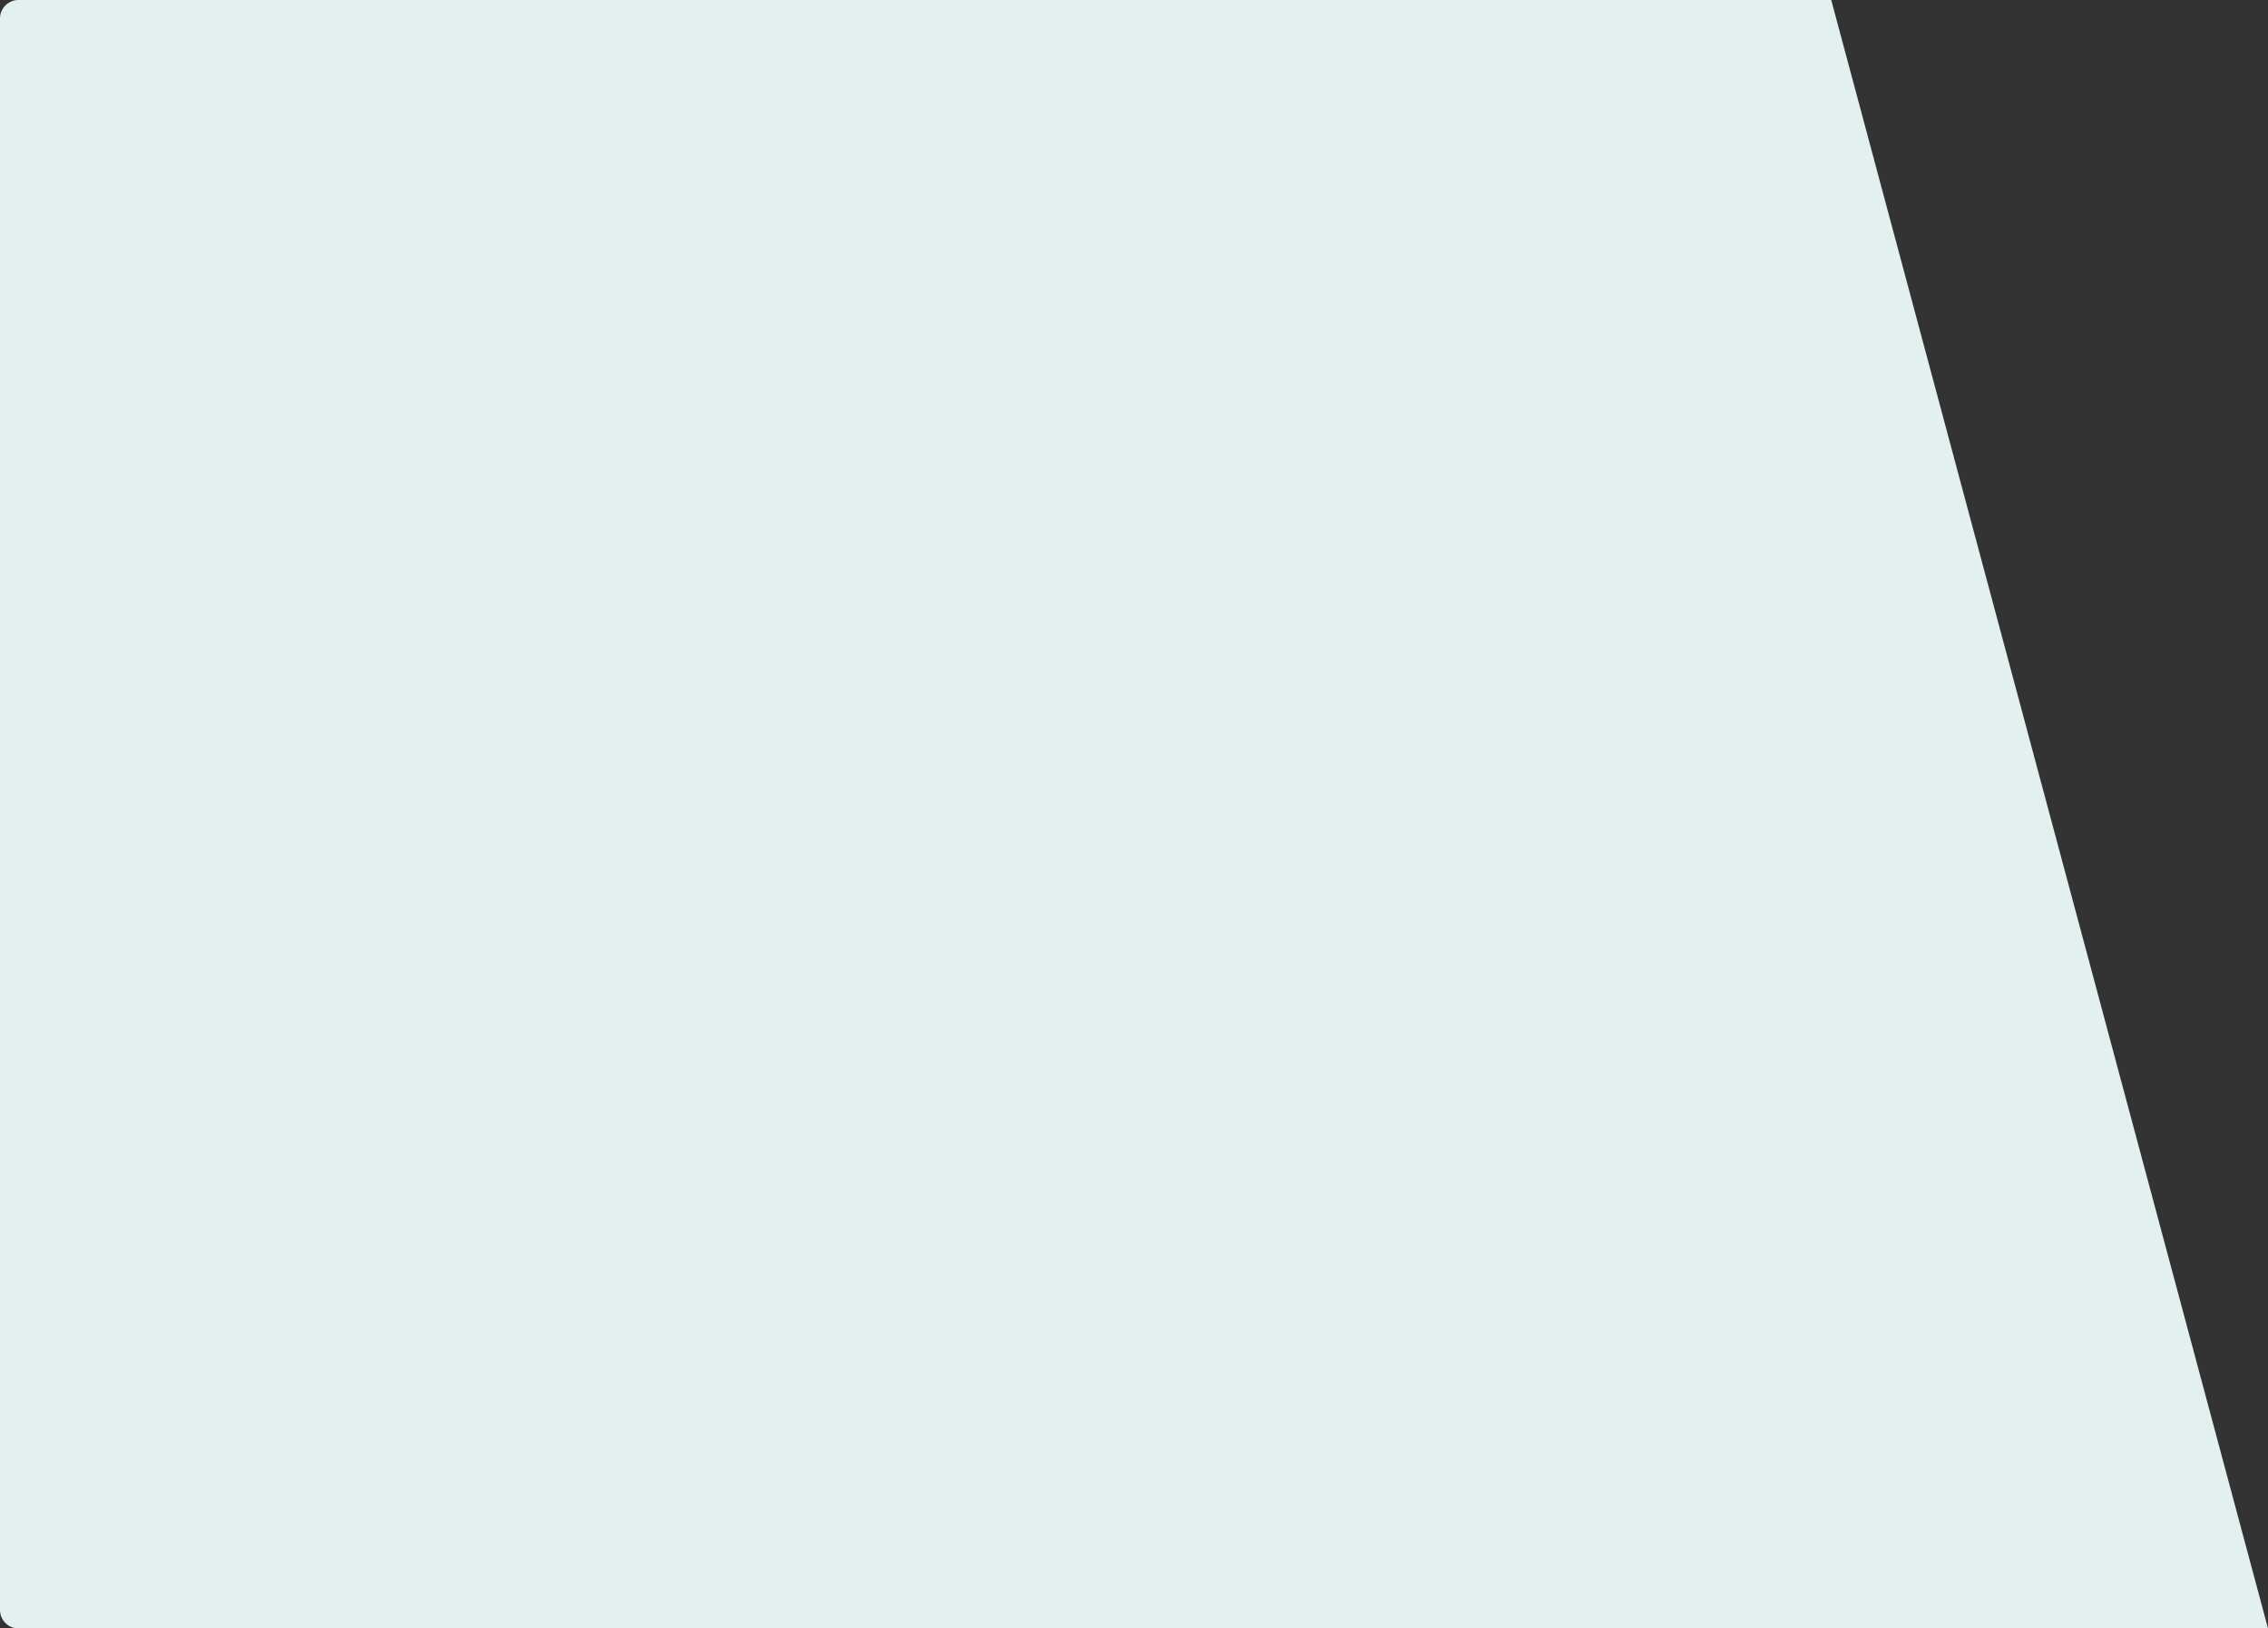 <svg width="613" height="440" fill="none" xmlns="http://www.w3.org/2000/svg"><rect width="100%" height="100%" fill="#333333" stroke="none"/><path d="M0 5a5 5 0 015-5h489.949L613 440H5a5 5 0 01-5-5V5z" fill="#E2F0EF"/></svg>